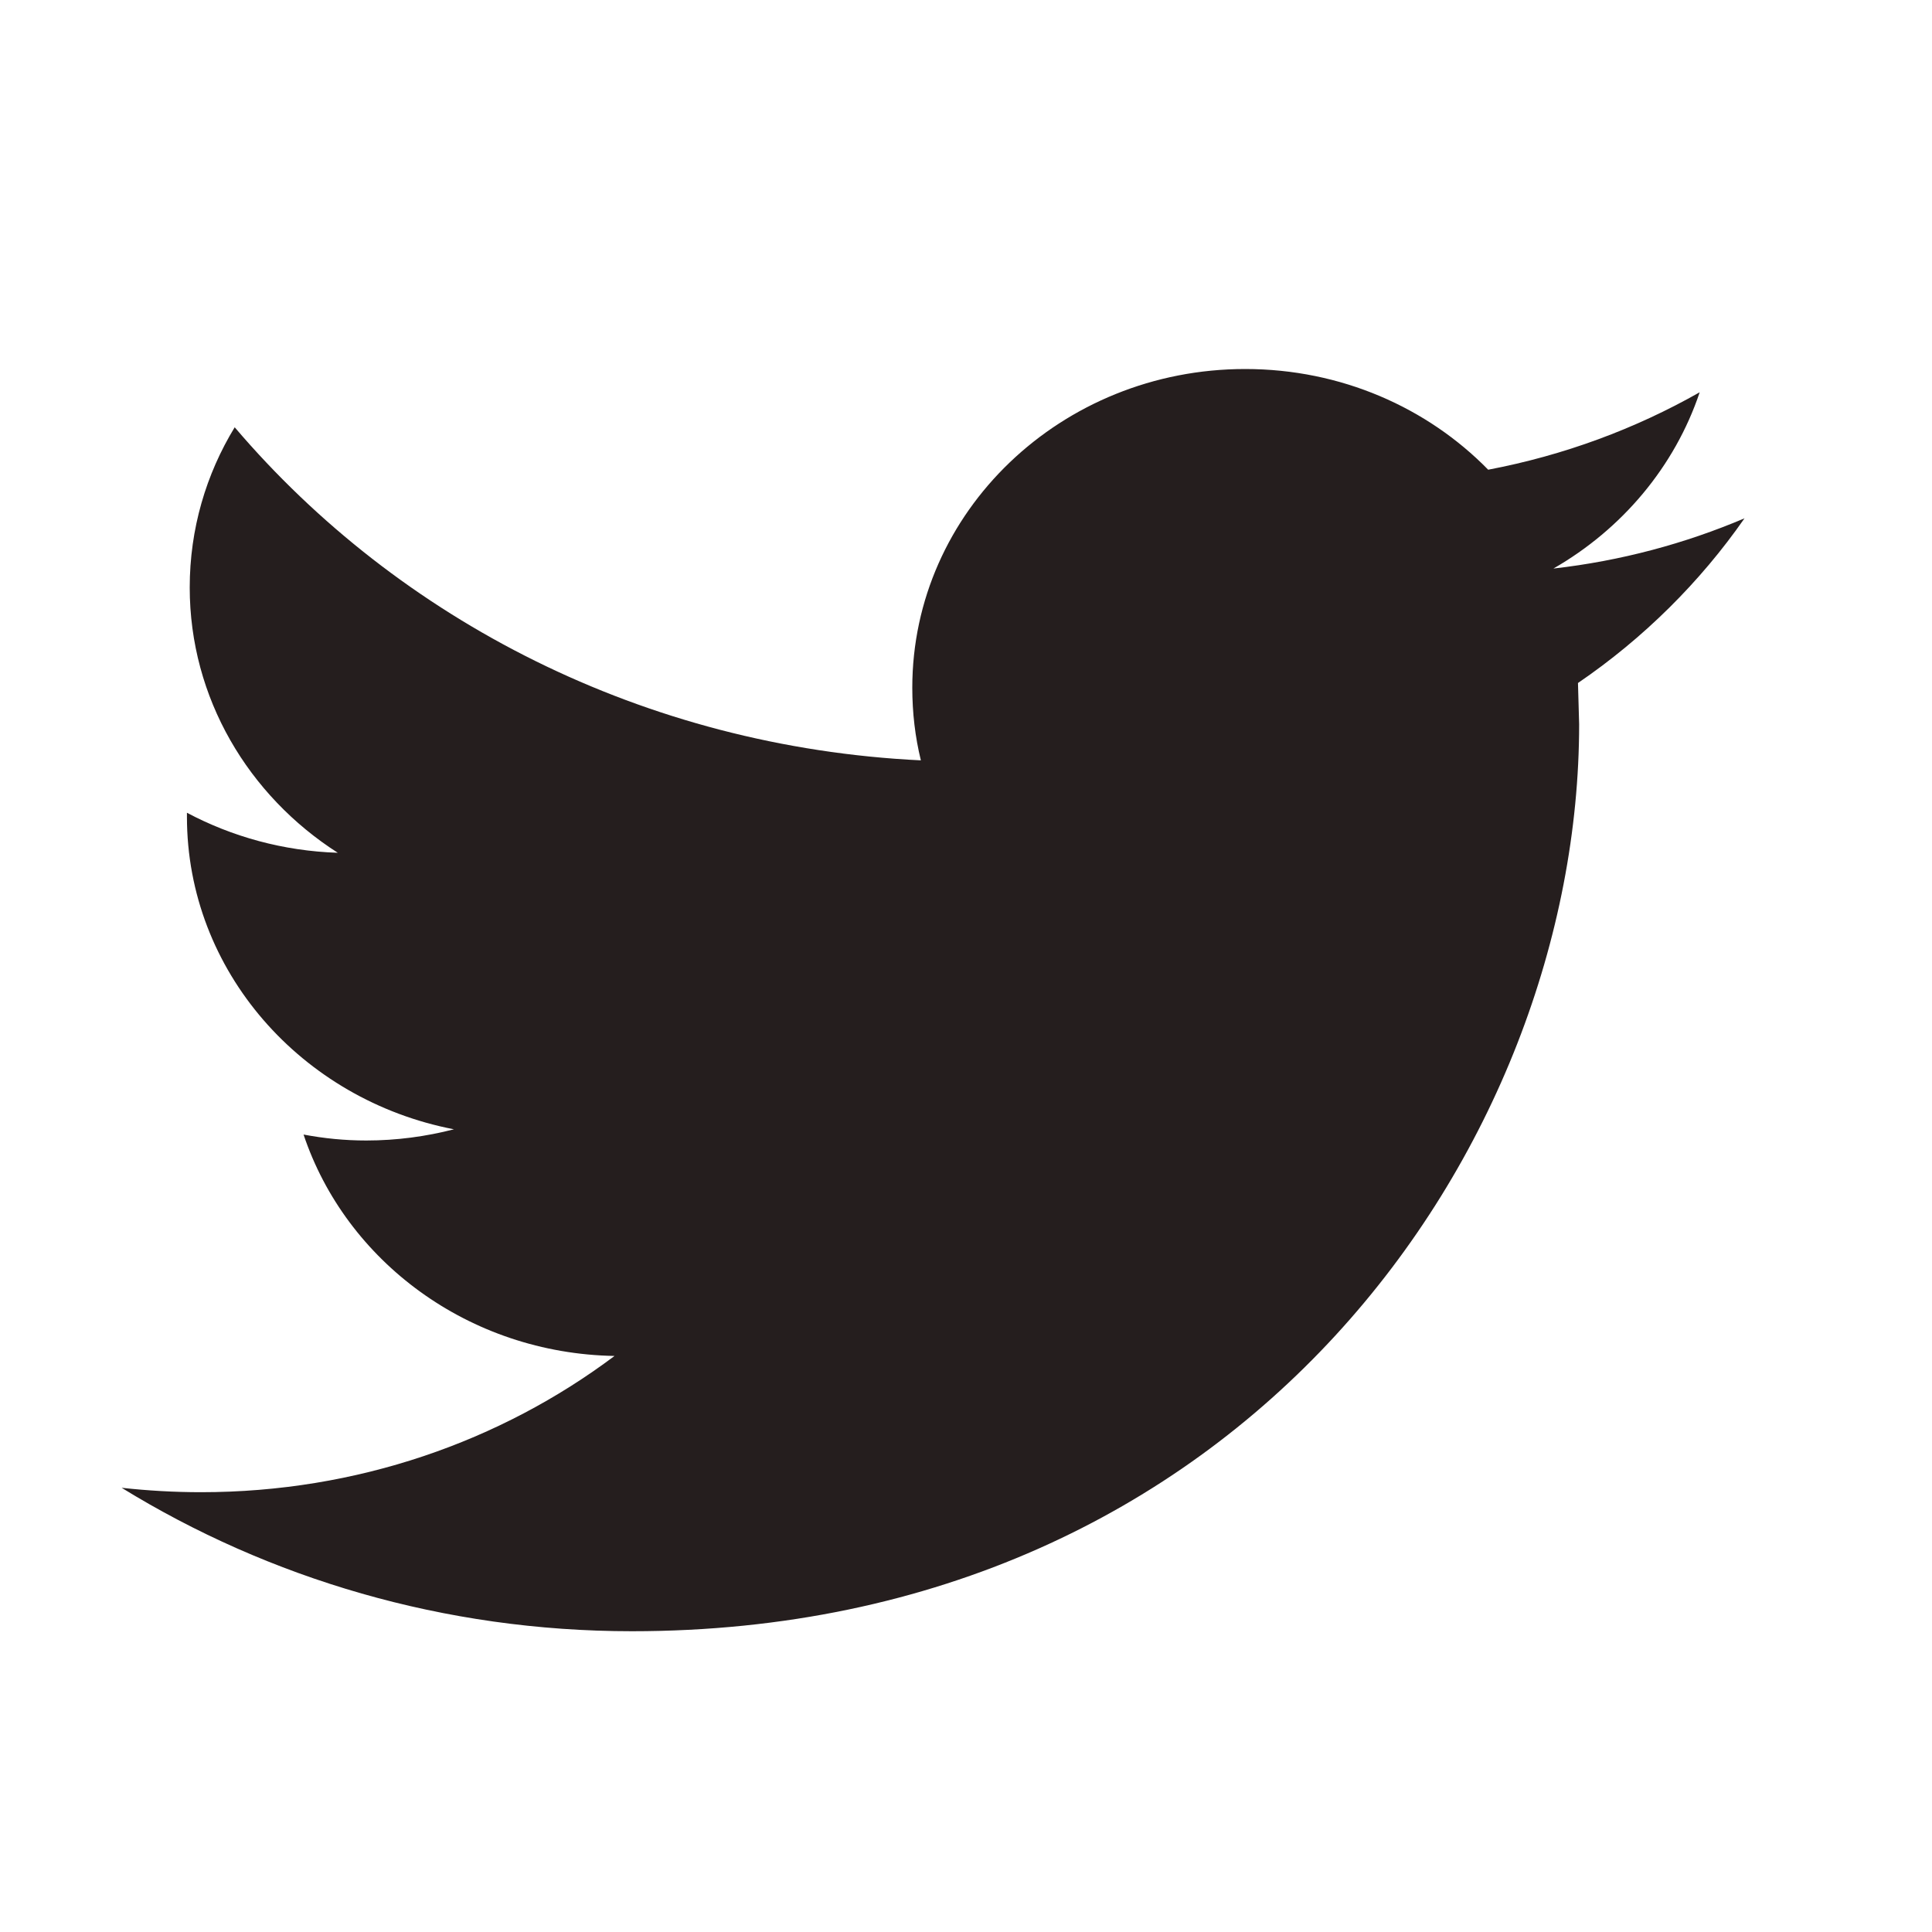 <svg width="25" height="25" viewBox="0 0 25 25" fill="none" xmlns="http://www.w3.org/2000/svg">
<path d="M22.574 6.707C21.801 7.035 20.972 7.258 20.101 7.357C20.99 6.847 21.671 6.038 21.994 5.076C21.16 5.549 20.238 5.892 19.257 6.078C18.471 5.275 17.353 4.775 16.113 4.775C13.733 4.775 11.805 6.622 11.805 8.899C11.805 9.222 11.842 9.537 11.916 9.839C8.336 9.666 5.162 8.024 3.037 5.529C2.666 6.137 2.455 6.846 2.455 7.602C2.455 9.033 3.216 10.296 4.371 11.035C3.665 11.012 3.001 10.826 2.419 10.517V10.569C2.419 12.566 3.905 14.234 5.874 14.613C5.514 14.706 5.133 14.758 4.739 14.758C4.461 14.758 4.192 14.731 3.928 14.681C4.477 16.321 6.067 17.513 7.952 17.546C6.478 18.652 4.62 19.309 2.602 19.309C2.254 19.309 1.911 19.289 1.574 19.252C3.481 20.425 5.745 21.108 8.177 21.108C16.102 21.108 20.434 14.823 20.434 9.372L20.419 8.838C21.266 8.26 21.998 7.534 22.574 6.707Z" fill="#251E1E"/>
</svg>
